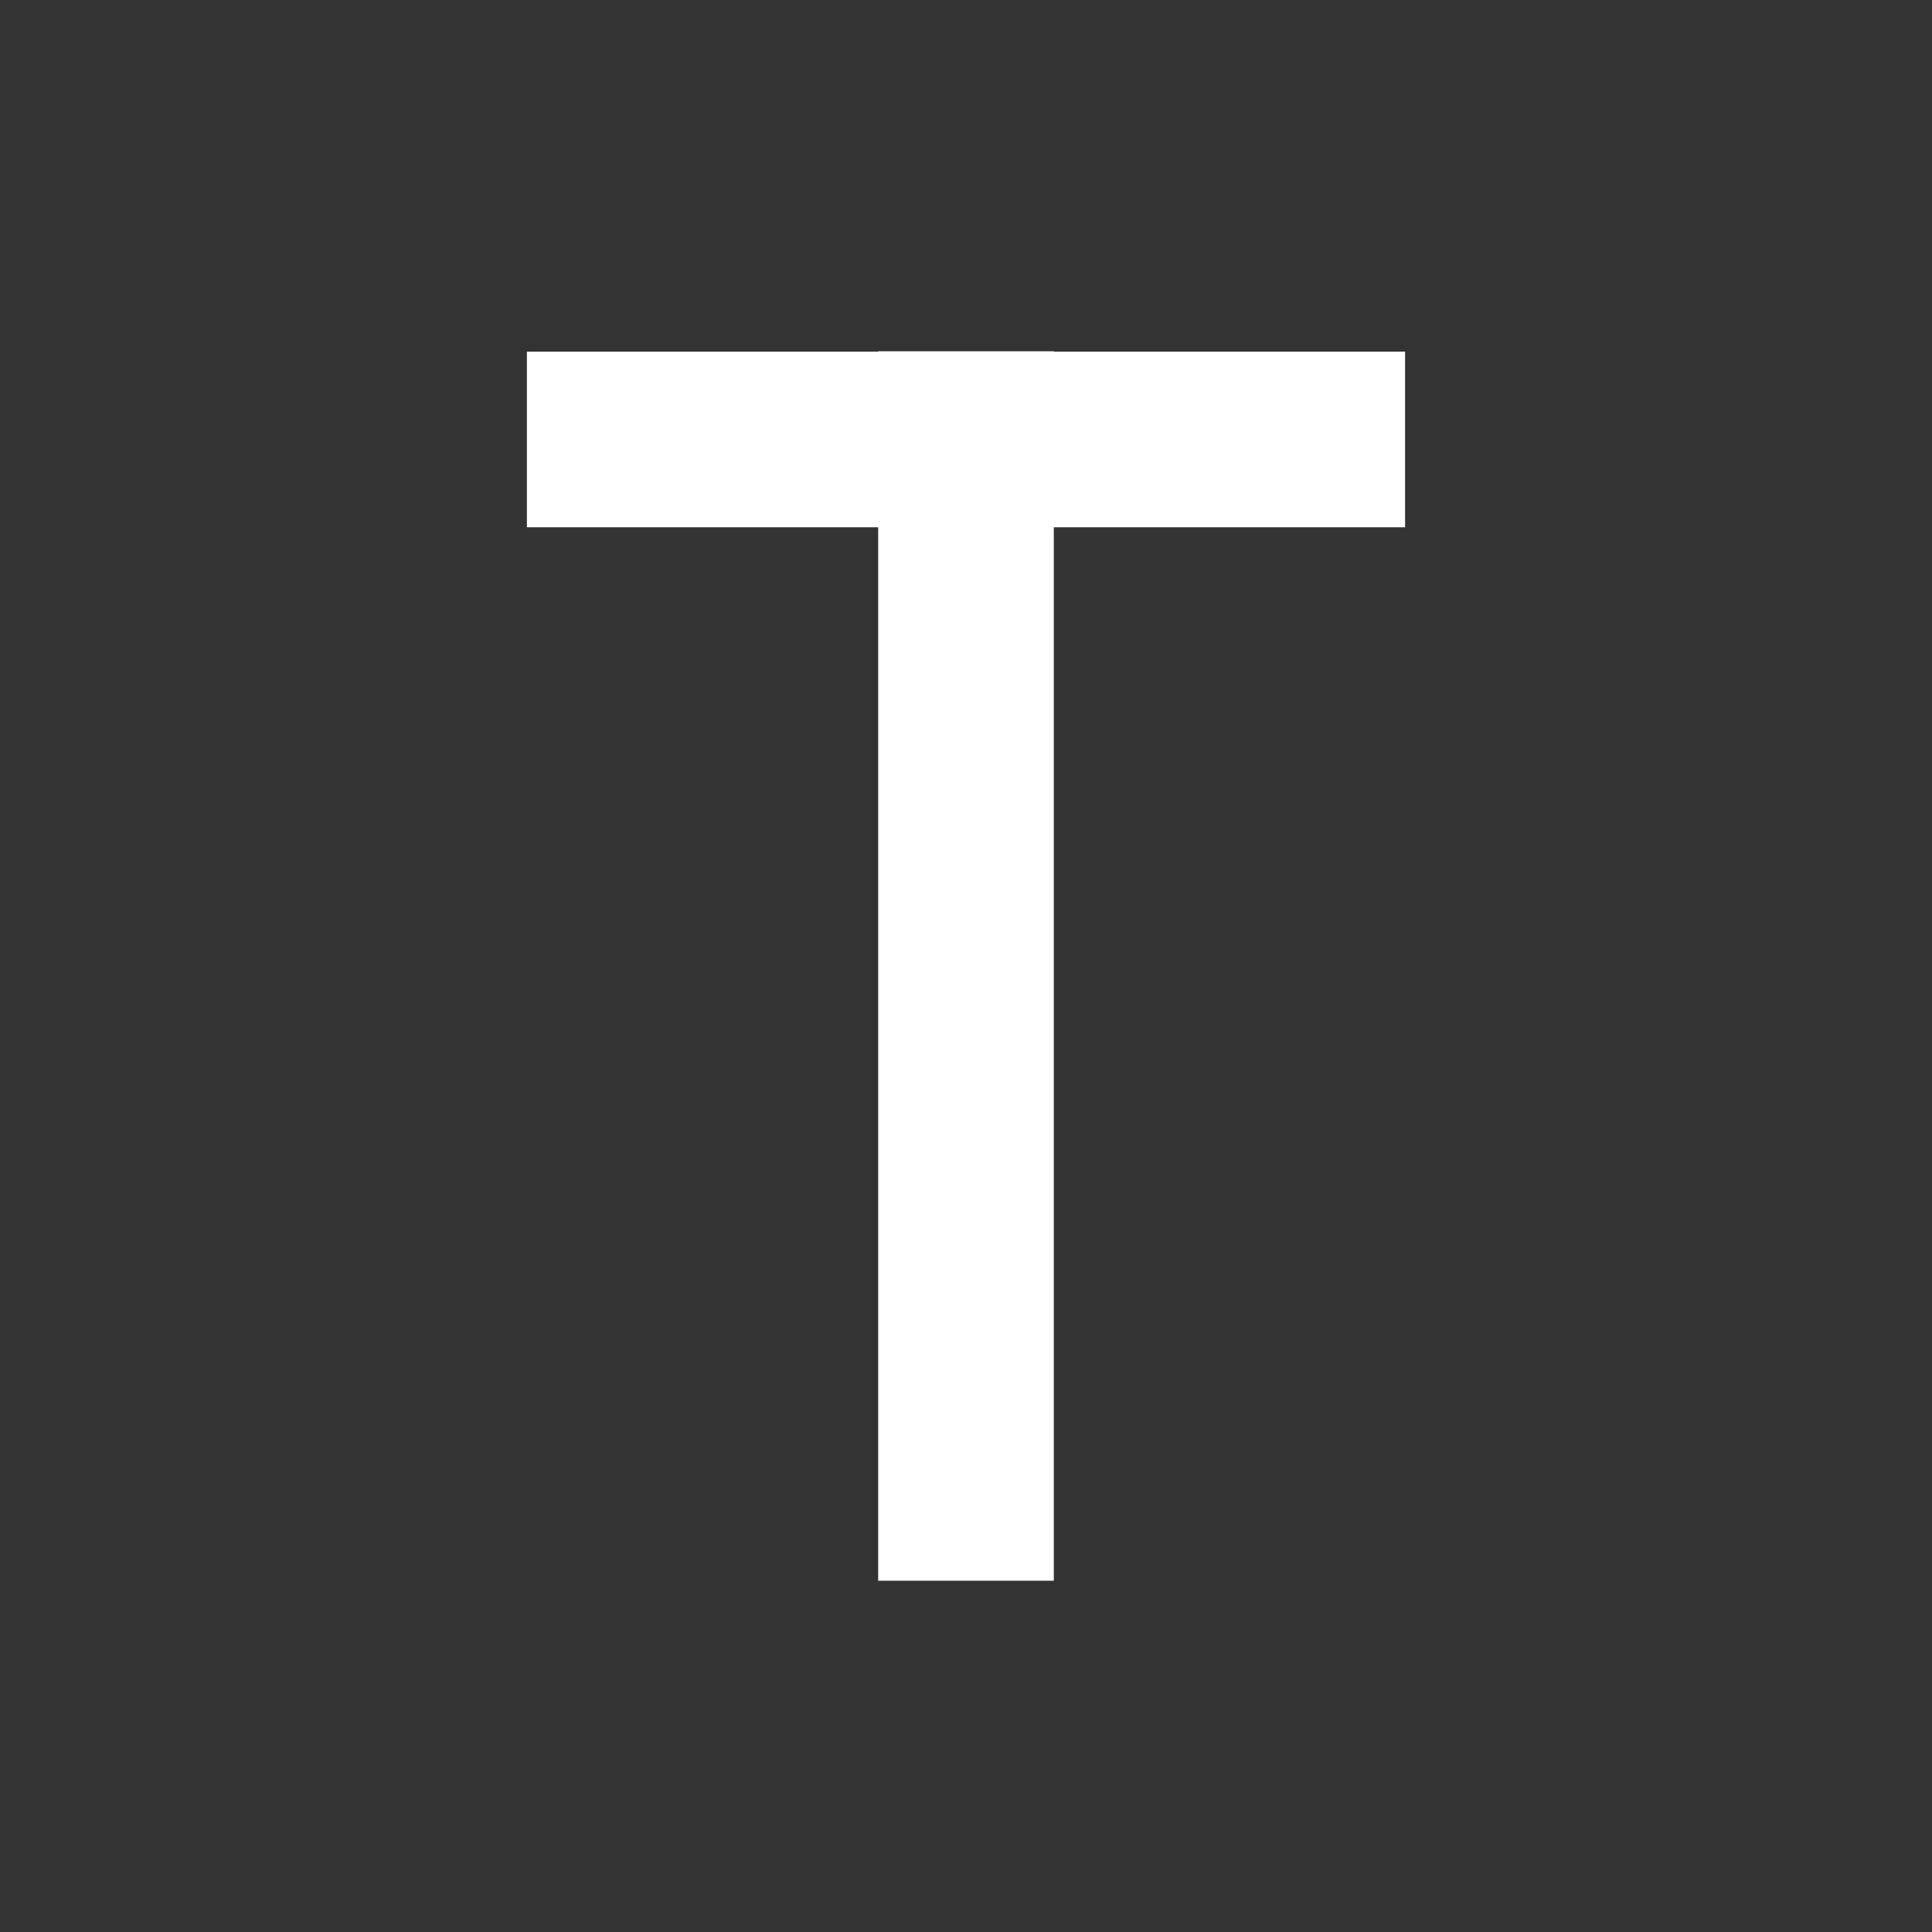 <?xml version="1.0" encoding="UTF-8"?>
<svg xmlns="http://www.w3.org/2000/svg" xmlns:xlink="http://www.w3.org/1999/xlink" width="22" height="22" viewBox="0 0 22 22">
<rect x="0" y="0" width="22" height="22" fill="#333333" stroke="none"/>
<path fill-rule="nonzero" fill="rgb(100%, 100%, 100%)" fill-opacity="1" d="M 10 4.004 L 6 4.004 L 6 6.004 L 10 6.004 L 10 18 L 12 18 L 12 6.004 L 16 6.004 L 16 4.004 L 12 4.004 L 12 4 L 10 4 Z M 10 4.004 "/>
</svg>
